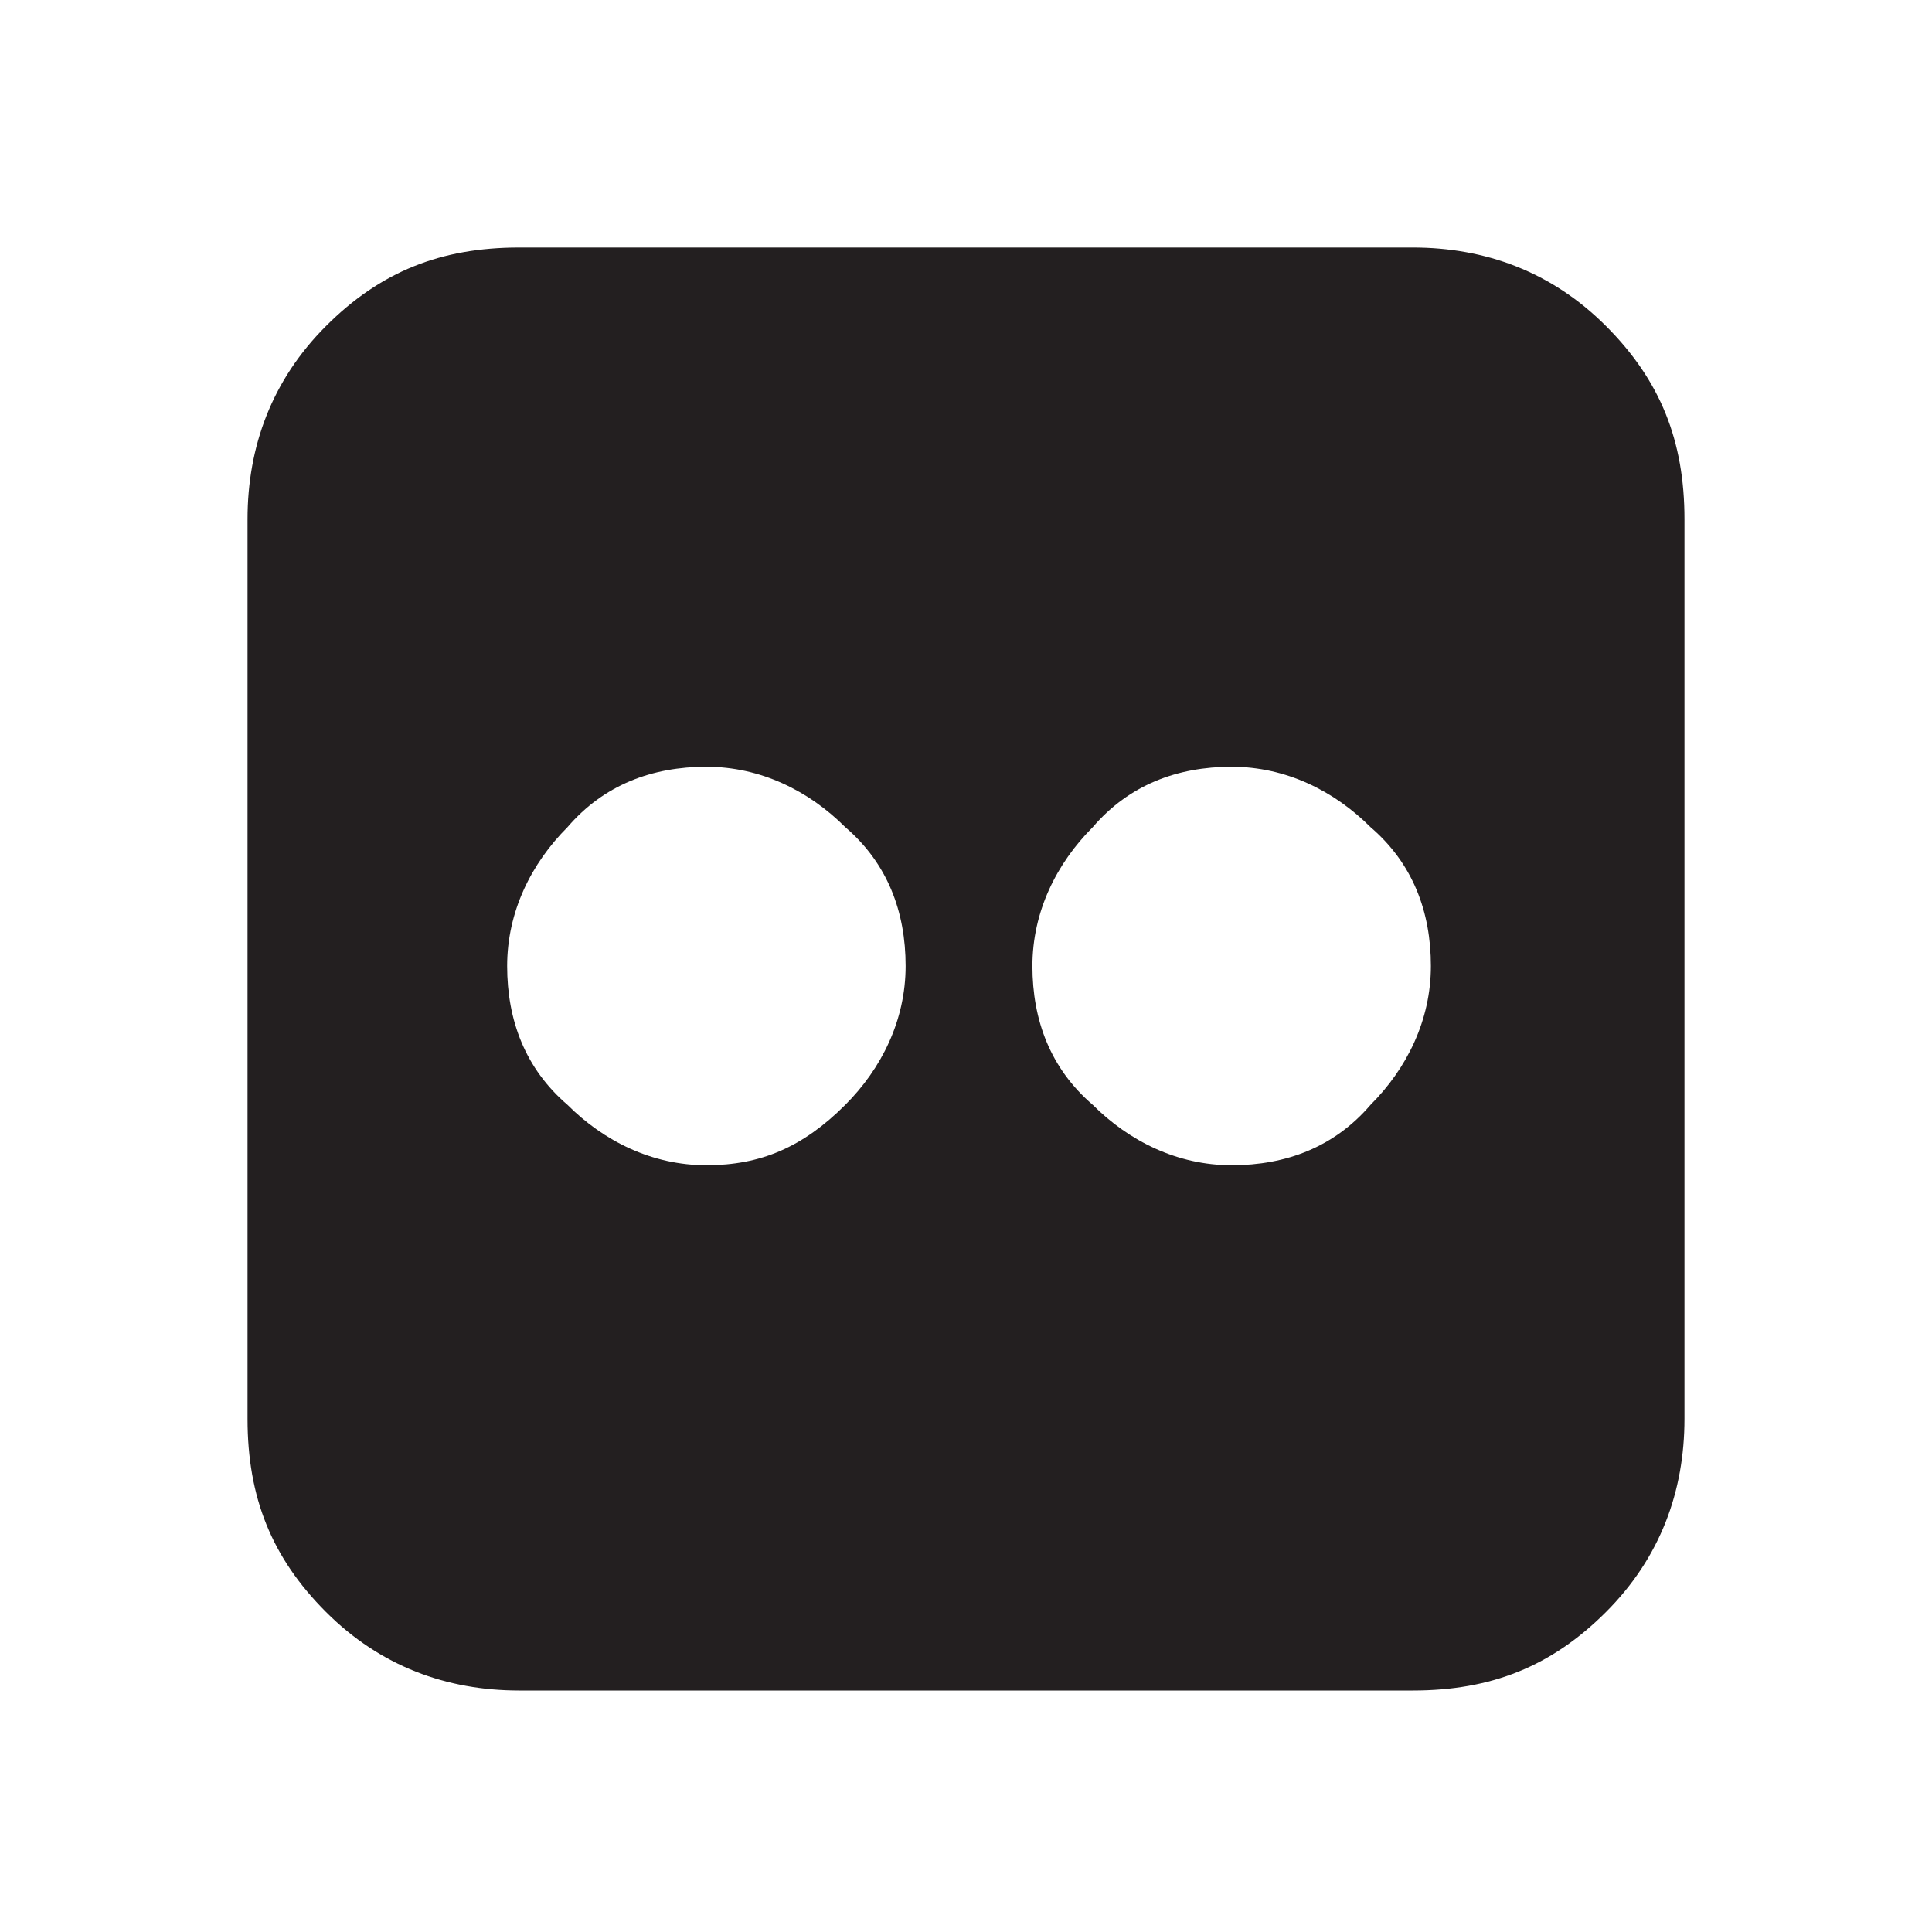 <?xml version="1.0" encoding="utf-8"?>
<!-- Generator: Adobe Illustrator 19.2.1, SVG Export Plug-In . SVG Version: 6.00 Build 0)  -->
<svg version="1.1" id="Layer_1" xmlns="http://www.w3.org/2000/svg" xmlns:xlink="http://www.w3.org/1999/xlink" x="0px" y="0px"
	 viewBox="0 0 32 32" enable-background="new 0 0 32 32" xml:space="preserve">
<path fill="#231F20" d="M23.4,4.1c1.2,0,2.3,0.4,3.2,1.3c0.9,0.9,1.3,1.9,1.3,3.2v14.9c0,1.2-0.4,2.3-1.3,3.2
	c-0.9,0.9-1.9,1.3-3.2,1.3H8.6c-1.2,0-2.3-0.4-3.2-1.3c-0.9-0.9-1.3-1.9-1.3-3.2V8.6c0-1.2,0.4-2.3,1.3-3.2c0.9-0.9,1.9-1.3,3.2-1.3
	H23.4z M14,18.3c0.6-0.6,1-1.4,1-2.3c0-0.9-0.3-1.7-1-2.3c-0.6-0.6-1.4-1-2.3-1s-1.7,0.3-2.3,1c-0.6,0.6-1,1.4-1,2.3
	c0,0.9,0.3,1.7,1,2.3c0.6,0.6,1.4,1,2.3,1S13.3,19,14,18.3z M22.7,18.3c0.6-0.6,1-1.4,1-2.3c0-0.9-0.3-1.7-1-2.3
	c-0.6-0.6-1.4-1-2.3-1c-0.9,0-1.7,0.3-2.3,1c-0.6,0.6-1,1.4-1,2.3c0,0.9,0.3,1.7,1,2.3c0.6,0.6,1.4,1,2.3,1
	C21.3,19.3,22.1,19,22.7,18.3z"/>
</svg>
